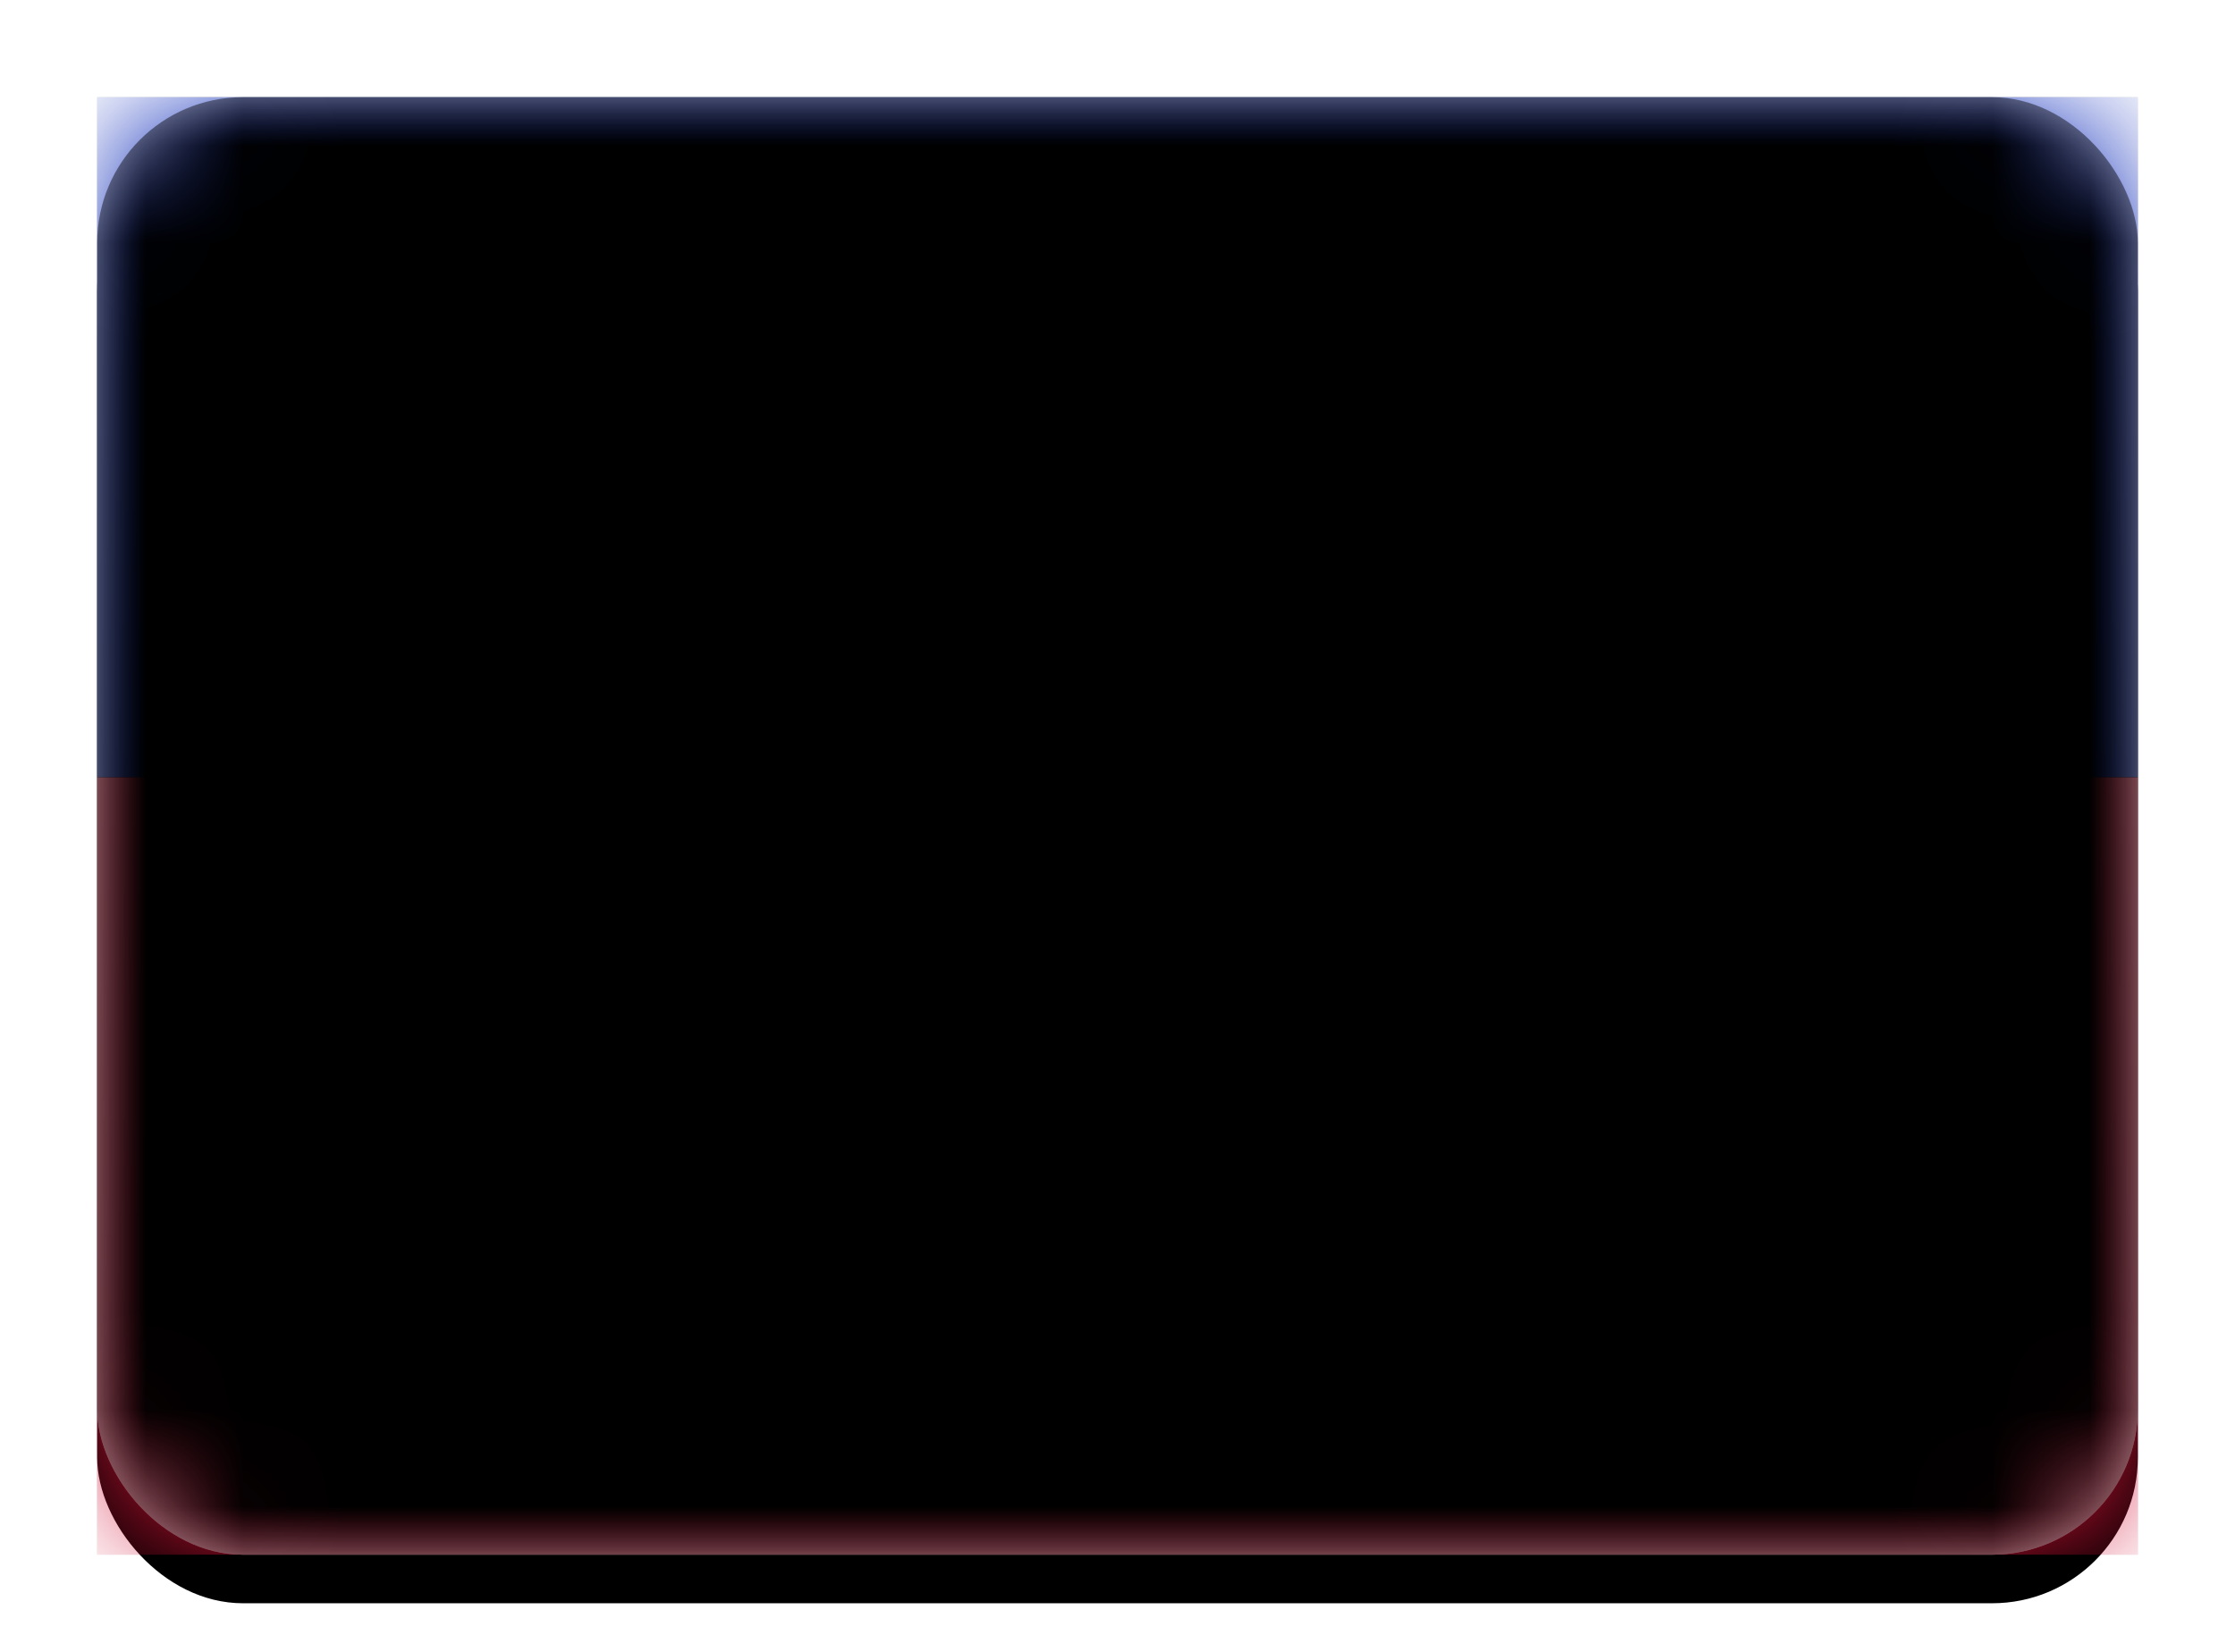 <svg xmlns="http://www.w3.org/2000/svg" xmlns:xlink="http://www.w3.org/1999/xlink" width="23" height="17" viewBox="0 0 23 17">
  <defs>
    <linearGradient id="ht-c" x1="50%" x2="50%" y1="0%" y2="100%">
      <stop offset="0%" stop-color="#FFF"/>
      <stop offset="100%" stop-color="#F0F0F0"/>
    </linearGradient>
    <rect id="ht-a" width="21" height="15" x="0" y="0" rx="1.5"/>
    <filter id="ht-b" width="116.7%" height="123.3%" x="-8.3%" y="-8.3%" filterUnits="objectBoundingBox">
      <feOffset dy=".5" in="SourceAlpha" result="shadowOffsetOuter1"/>
      <feGaussianBlur in="shadowOffsetOuter1" result="shadowBlurOuter1" stdDeviation=".5"/>
      <feColorMatrix in="shadowBlurOuter1" values="0 0 0 0 0   0 0 0 0 0   0 0 0 0 0  0 0 0 0.16 0"/>
    </filter>
    <linearGradient id="ht-g" x1="50%" x2="50%" y1="0%" y2="100%">
      <stop offset="0%" stop-color="#112EBC"/>
      <stop offset="100%" stop-color="#0620A0"/>
    </linearGradient>
    <rect id="ht-f" width="21" height="7" x="0" y="0"/>
    <filter id="ht-e" width="107.1%" height="121.4%" x="-3.6%" y="-10.7%" filterUnits="objectBoundingBox">
      <feMorphology in="SourceAlpha" operator="dilate" radius=".25" result="shadowSpreadOuter1"/>
      <feOffset in="shadowSpreadOuter1" result="shadowOffsetOuter1"/>
      <feColorMatrix in="shadowOffsetOuter1" values="0 0 0 0 0   0 0 0 0 0   0 0 0 0 0  0 0 0 0.06 0"/>
    </filter>
    <linearGradient id="ht-j" x1="50%" x2="50%" y1="0%" y2="100%">
      <stop offset="0%" stop-color="#E3264A"/>
      <stop offset="100%" stop-color="#D20F34"/>
    </linearGradient>
    <rect id="ht-i" width="21" height="8" x="0" y="7"/>
    <filter id="ht-h" width="107.1%" height="118.8%" x="-3.6%" y="-9.4%" filterUnits="objectBoundingBox">
      <feMorphology in="SourceAlpha" operator="dilate" radius=".25" result="shadowSpreadOuter1"/>
      <feOffset in="shadowSpreadOuter1" result="shadowOffsetOuter1"/>
      <feColorMatrix in="shadowOffsetOuter1" values="0 0 0 0 0   0 0 0 0 0   0 0 0 0 0  0 0 0 0.06 0"/>
    </filter>
    <linearGradient id="ht-l" x1="50%" x2="50%" y1="0%" y2="100%">
      <stop offset="0%" stop-color="#FFF"/>
      <stop offset="100%" stop-color="#F0F0F0"/>
    </linearGradient>
    <rect id="ht-k" width="7" height="6" x="0" y="0" rx=".5"/>
    <rect id="ht-o" width="21" height="15" x="0" y="0" rx="1.5"/>
    <filter id="ht-n" width="102.4%" height="103.3%" x="-1.2%" y="-1.7%" filterUnits="objectBoundingBox">
      <feOffset dy="-.5" in="SourceAlpha" result="shadowOffsetInner1"/>
      <feComposite in="shadowOffsetInner1" in2="SourceAlpha" k2="-1" k3="1" operator="arithmetic" result="shadowInnerInner1"/>
      <feColorMatrix in="shadowInnerInner1" result="shadowMatrixInner1" values="0 0 0 0 0   0 0 0 0 0   0 0 0 0 0  0 0 0 0.04 0"/>
      <feOffset dy=".5" in="SourceAlpha" result="shadowOffsetInner2"/>
      <feComposite in="shadowOffsetInner2" in2="SourceAlpha" k2="-1" k3="1" operator="arithmetic" result="shadowInnerInner2"/>
      <feColorMatrix in="shadowInnerInner2" result="shadowMatrixInner2" values="0 0 0 0 1   0 0 0 0 1   0 0 0 0 1  0 0 0 0.12 0"/>
      <feMerge>
        <feMergeNode in="shadowMatrixInner1"/>
        <feMergeNode in="shadowMatrixInner2"/>
      </feMerge>
    </filter>
  </defs>
  <g fill="none" fill-rule="evenodd" transform="translate(1 1)">
    <mask id="ht-d" fill="#fff">
      <use xlink:href="#ht-a"/>
    </mask>
    <use fill="#000" filter="url(#ht-b)" xlink:href="#ht-a"/>
    <use fill="url(#ht-c)" xlink:href="#ht-a"/>
    <g mask="url(#ht-d)">
      <use fill="#000" filter="url(#ht-e)" xlink:href="#ht-f"/>
      <use fill="url(#ht-g)" xlink:href="#ht-f"/>
    </g>
    <g mask="url(#ht-d)">
      <use fill="#000" filter="url(#ht-h)" xlink:href="#ht-i"/>
      <use fill="url(#ht-j)" xlink:href="#ht-i"/>
    </g>
    <g mask="url(#ht-d)">
      <g transform="translate(7 5)">
        <mask id="ht-m" fill="#fff">
          <use xlink:href="#ht-k"/>
        </mask>
        <use fill="url(#ht-l)" xlink:href="#ht-k"/>
        <path fill="#AABCAE" stroke="#366C14" stroke-width=".5" d="M4.001,4.25 L2.999,4.25 C2.476,4.25 1.682,4.438 1.217,4.671 L0.25,5.155 L0.25,5.75 L6.75,5.75 L6.75,5.155 L5.783,4.671 C5.322,4.44 4.52,4.25 4.001,4.25 Z" mask="url(#ht-m)"/>
        <circle cx="3.5" cy="2.5" r="1.5" fill="#D4B872" mask="url(#ht-m)"/>
        <path fill="#C28321" stroke="#0D3488" stroke-width=".5" d="M5.441,3.191 L3.108,4.473 L1.383,3.507 L1.687,4.727 L5.693,4.277 L5.441,3.191 Z" mask="url(#ht-m)"/>
        <path fill="#216C30" d="M2.172,1.172 C2.077,1.077 2.114,1 2.256,1 L4.744,1 C4.885,1 4.919,1.081 4.828,1.172 L3.672,2.328 C3.577,2.423 3.419,2.419 3.328,2.328 L2.172,1.172 Z" mask="url(#ht-m)"/>
      </g>
    </g>
    <g fill="#000" mask="url(#ht-d)">
      <use filter="url(#ht-n)" xlink:href="#ht-o"/>
    </g>
  </g>
</svg>
